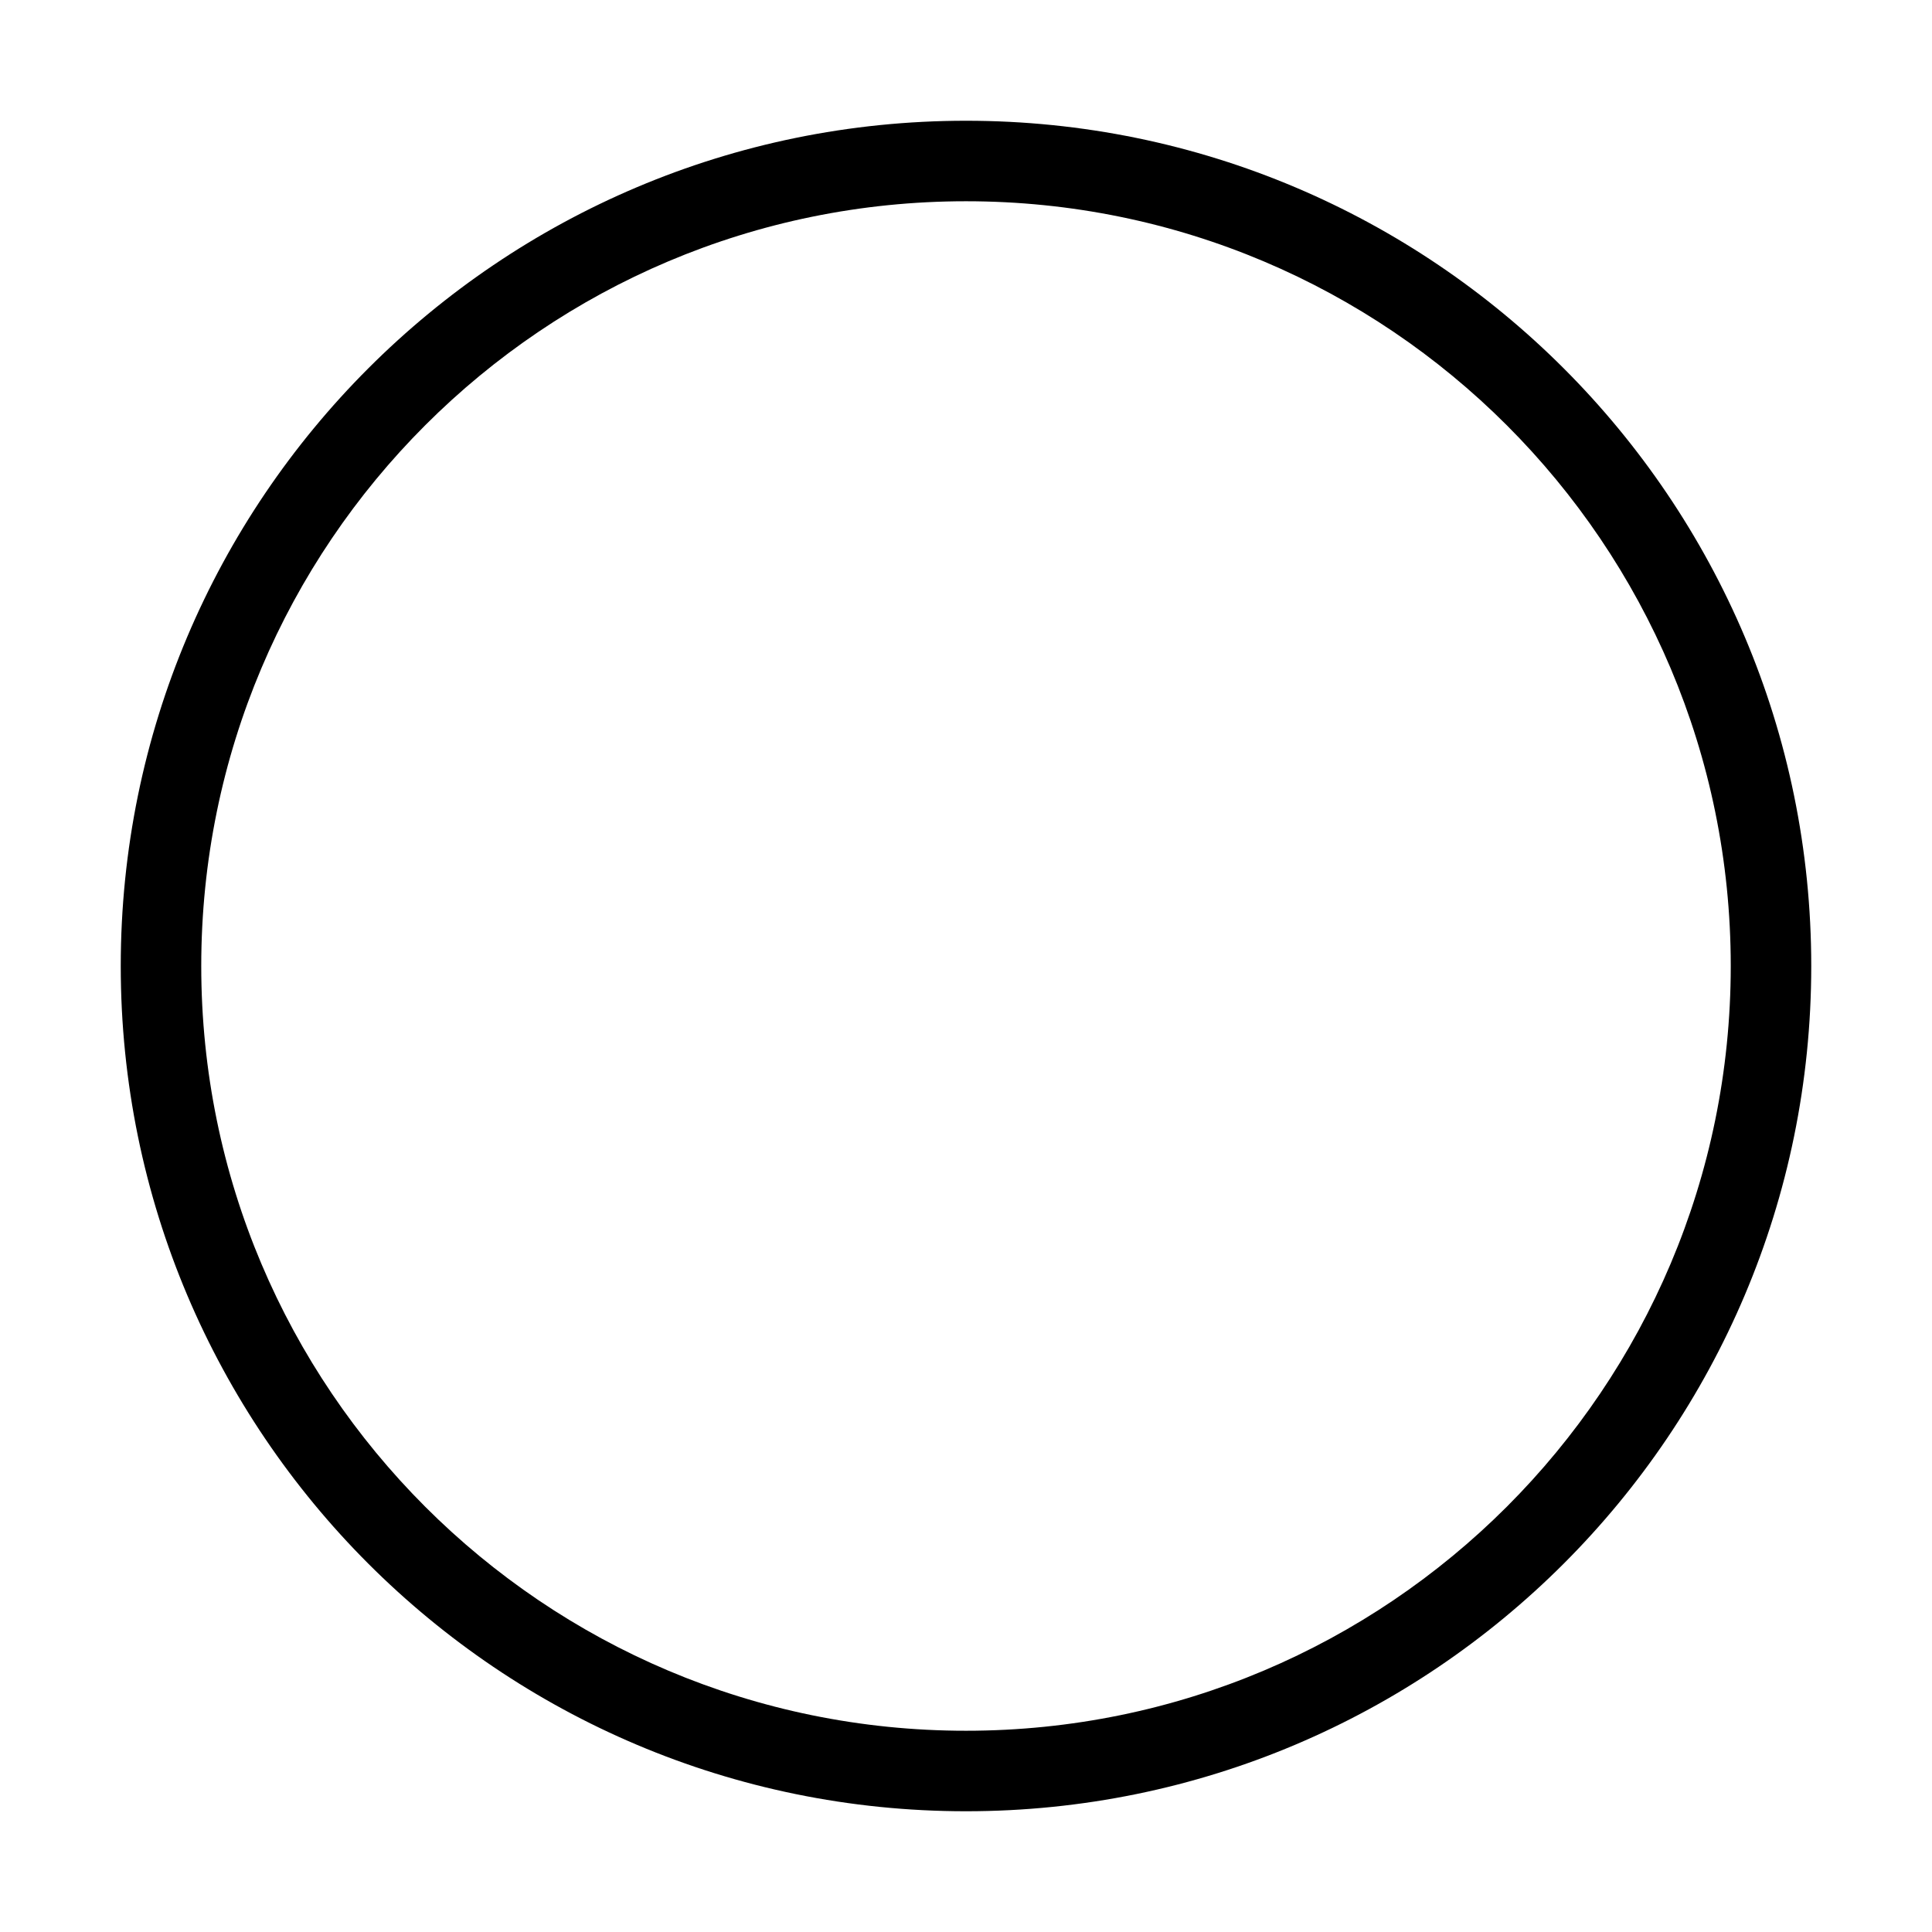 <svg xmlns="http://www.w3.org/2000/svg" width="24" height="24">
  <path  fill-rule="nonzero" d="M12 22.5C6.201 22.5 1.5 17.799 1.5 12S6.201 1.5 12 1.5 22.5 6.201 22.5 12 17.799 22.5 12 22.5zm0-1c5.247 0 9.5-4.253 9.5-9.5S17.247 2.5 12 2.5 2.5 6.753 2.5 12s4.253 9.5 9.5 9.5z"/>
</svg>